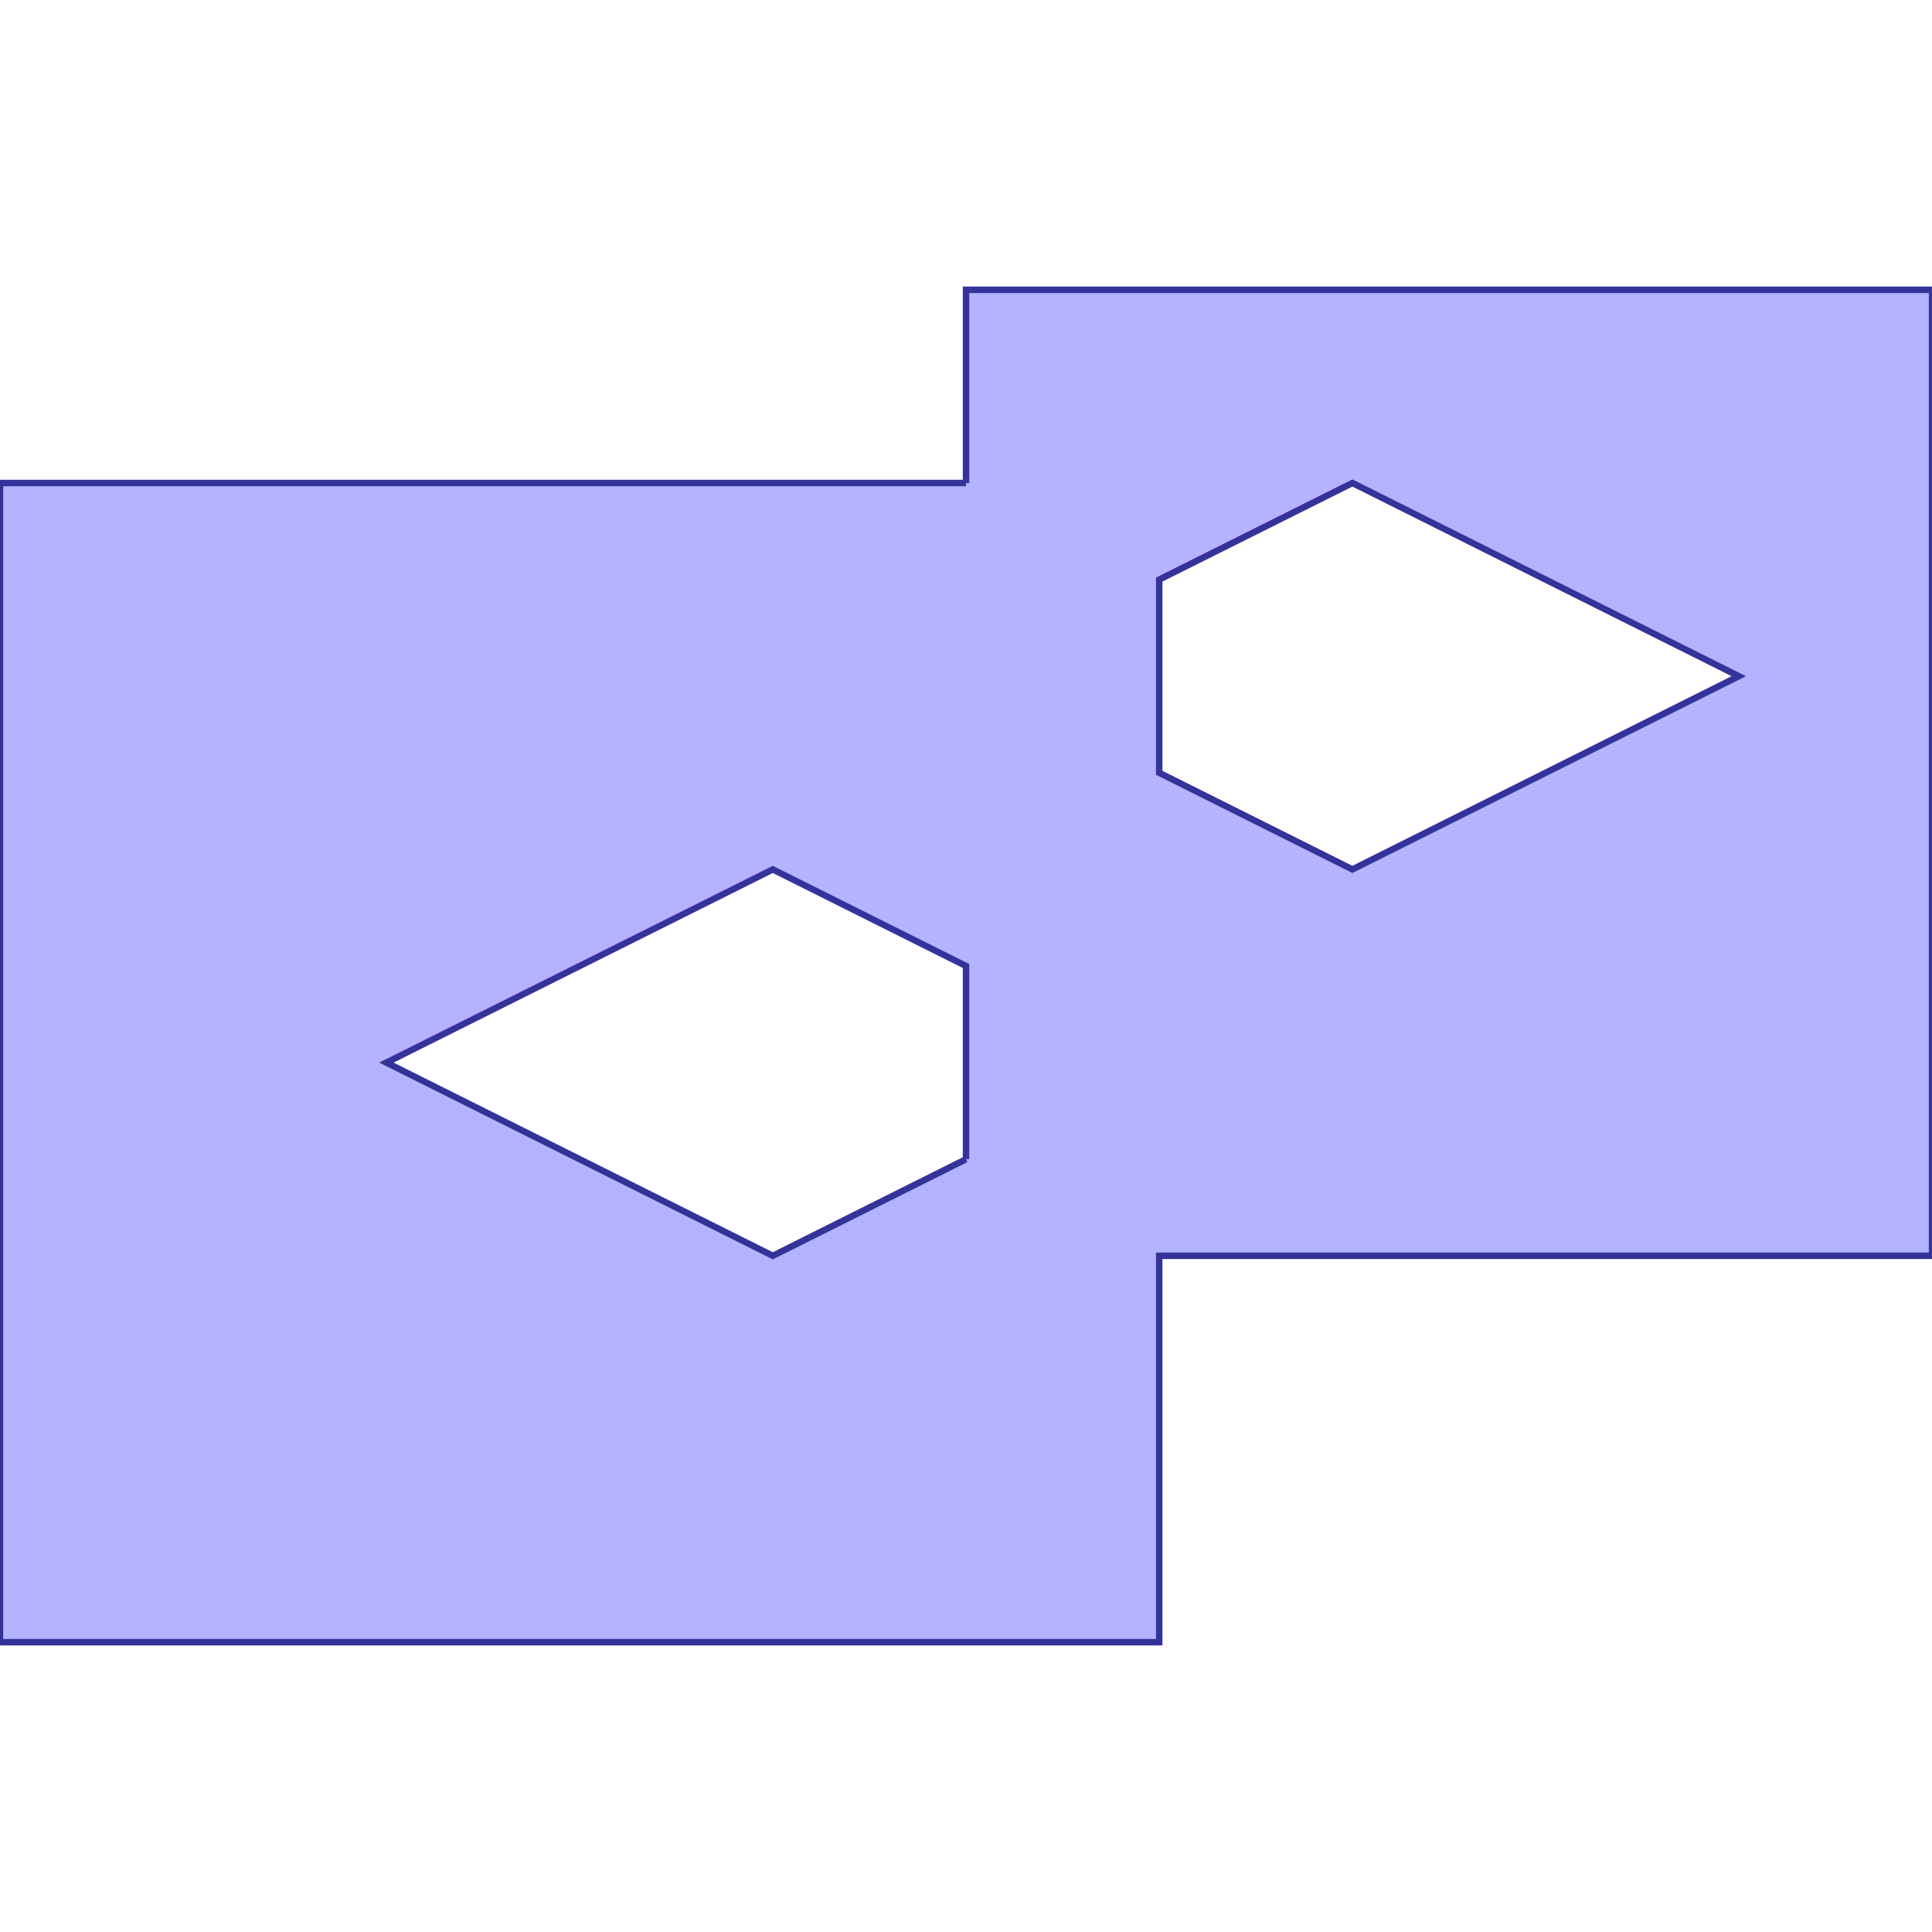 <?xml version="1.0" standalone="no"?>
<!DOCTYPE svg PUBLIC "-//W3C//DTD SVG 1.1//EN"
"http://www.w3.org/Graphics/SVG/1.1/DTD/svg11.dtd">
<svg viewBox="0 0 300 300" version="1.1"
xmlns="http://www.w3.org/2000/svg"
xmlns:xlink="http://www.w3.org/1999/xlink">
<g fill-rule="evenodd"><path d="M 150,75 L 150,45 L 300,45 L 300,195 L 180,195 L 180,255 L 0,255 L 0,75 L 150,75M 150,180 L 150,150 L 120,135 L 60,165 L 120,195 L 150,180M 180,90 L 180,120 L 210,135 L 270,105 L 210,75 L 180,90 z " style="fill-opacity:0.3;fill:rgb(0,0,255);stroke:rgb(51,51,153);stroke-width:1"/></g>
</svg>

